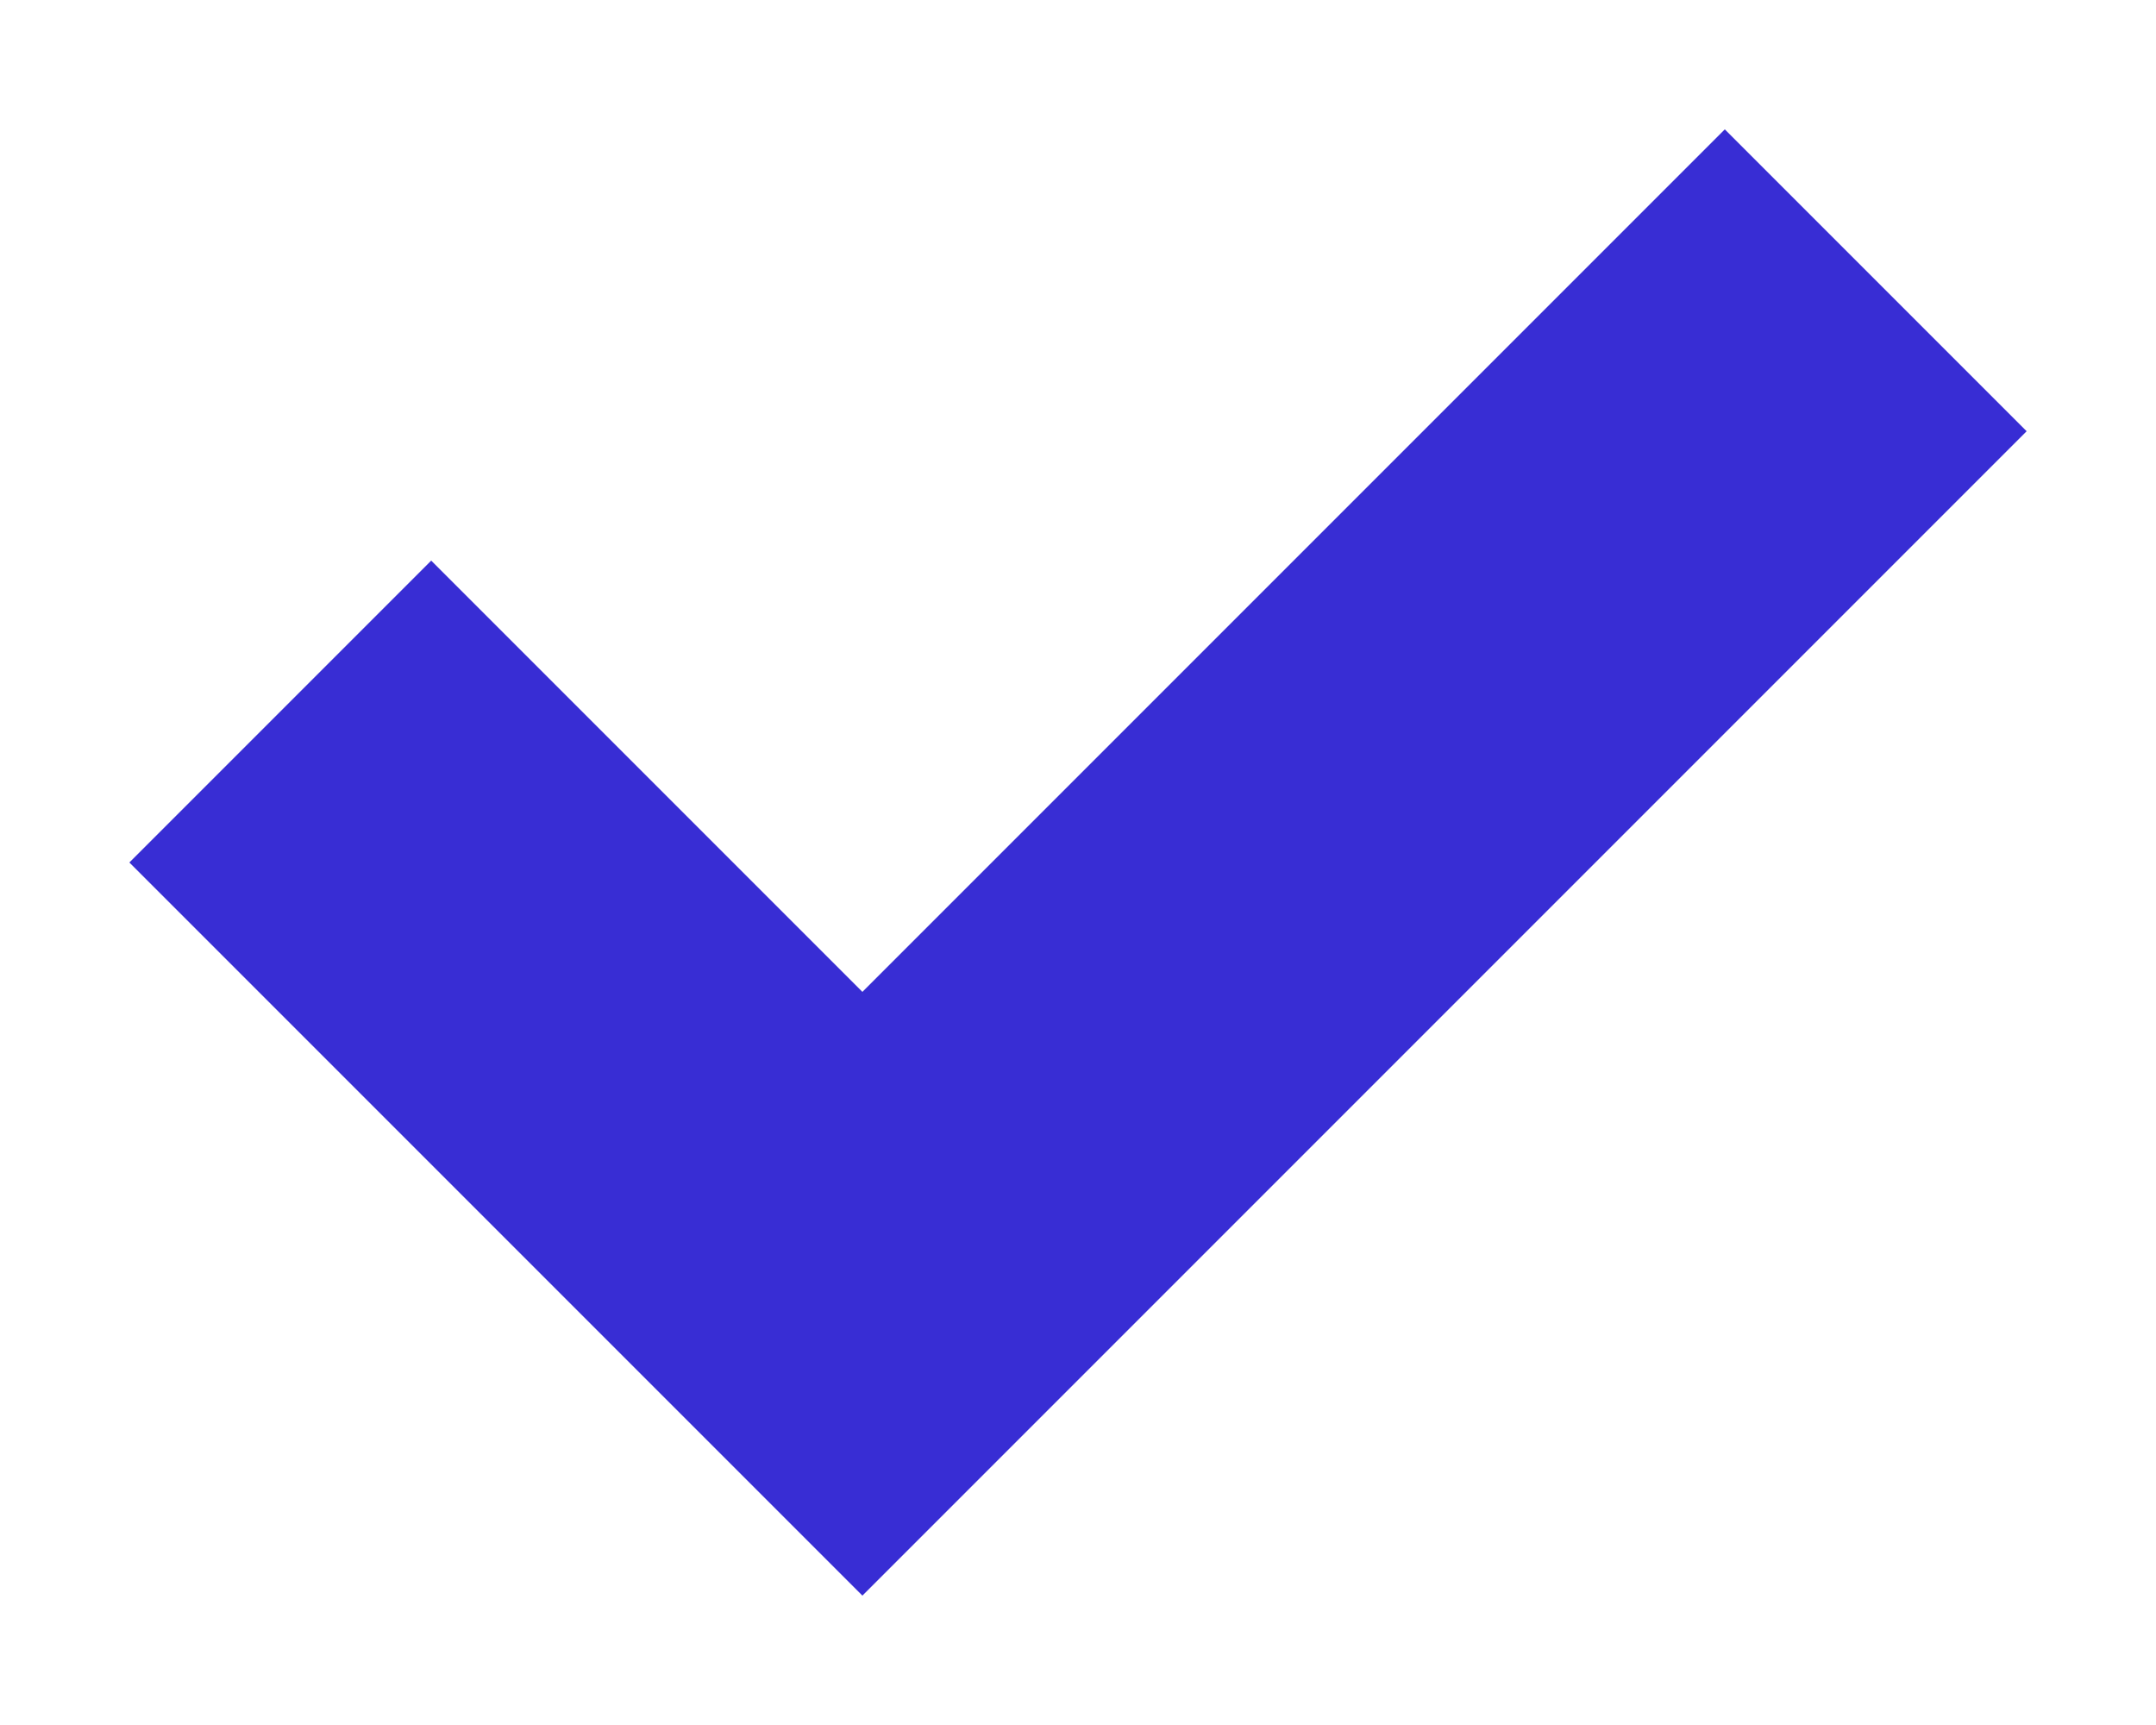 <?xml version="1.0" encoding="UTF-8"?>
<svg width="10px" height="8px" viewBox="0 0 10 8" version="1.1" xmlns="http://www.w3.org/2000/svg" xmlns:xlink="http://www.w3.org/1999/xlink">
    <!-- Generator: Sketch 46.2 (44496) - http://www.bohemiancoding.com/sketch -->
    <title>checkbox-checkmark</title>
    <desc>Created with Sketch.</desc>
    <defs></defs>
    <g id="Symbols" stroke="none" stroke-width="1" fill="none" fill-rule="evenodd">
        <g id="Components-/-Input-/-Checkbox-/-Selected" transform="translate(-5, -6)" fill-rule="nonzero" fill="#382DD4">
            <g id="checkbox-checkmark">
                <polygon points="14.4 8 13 6.6 9 10.6 7 8.6 5.6 10 9 13.4"></polygon>
            </g>
        </g>
    </g>
</svg>